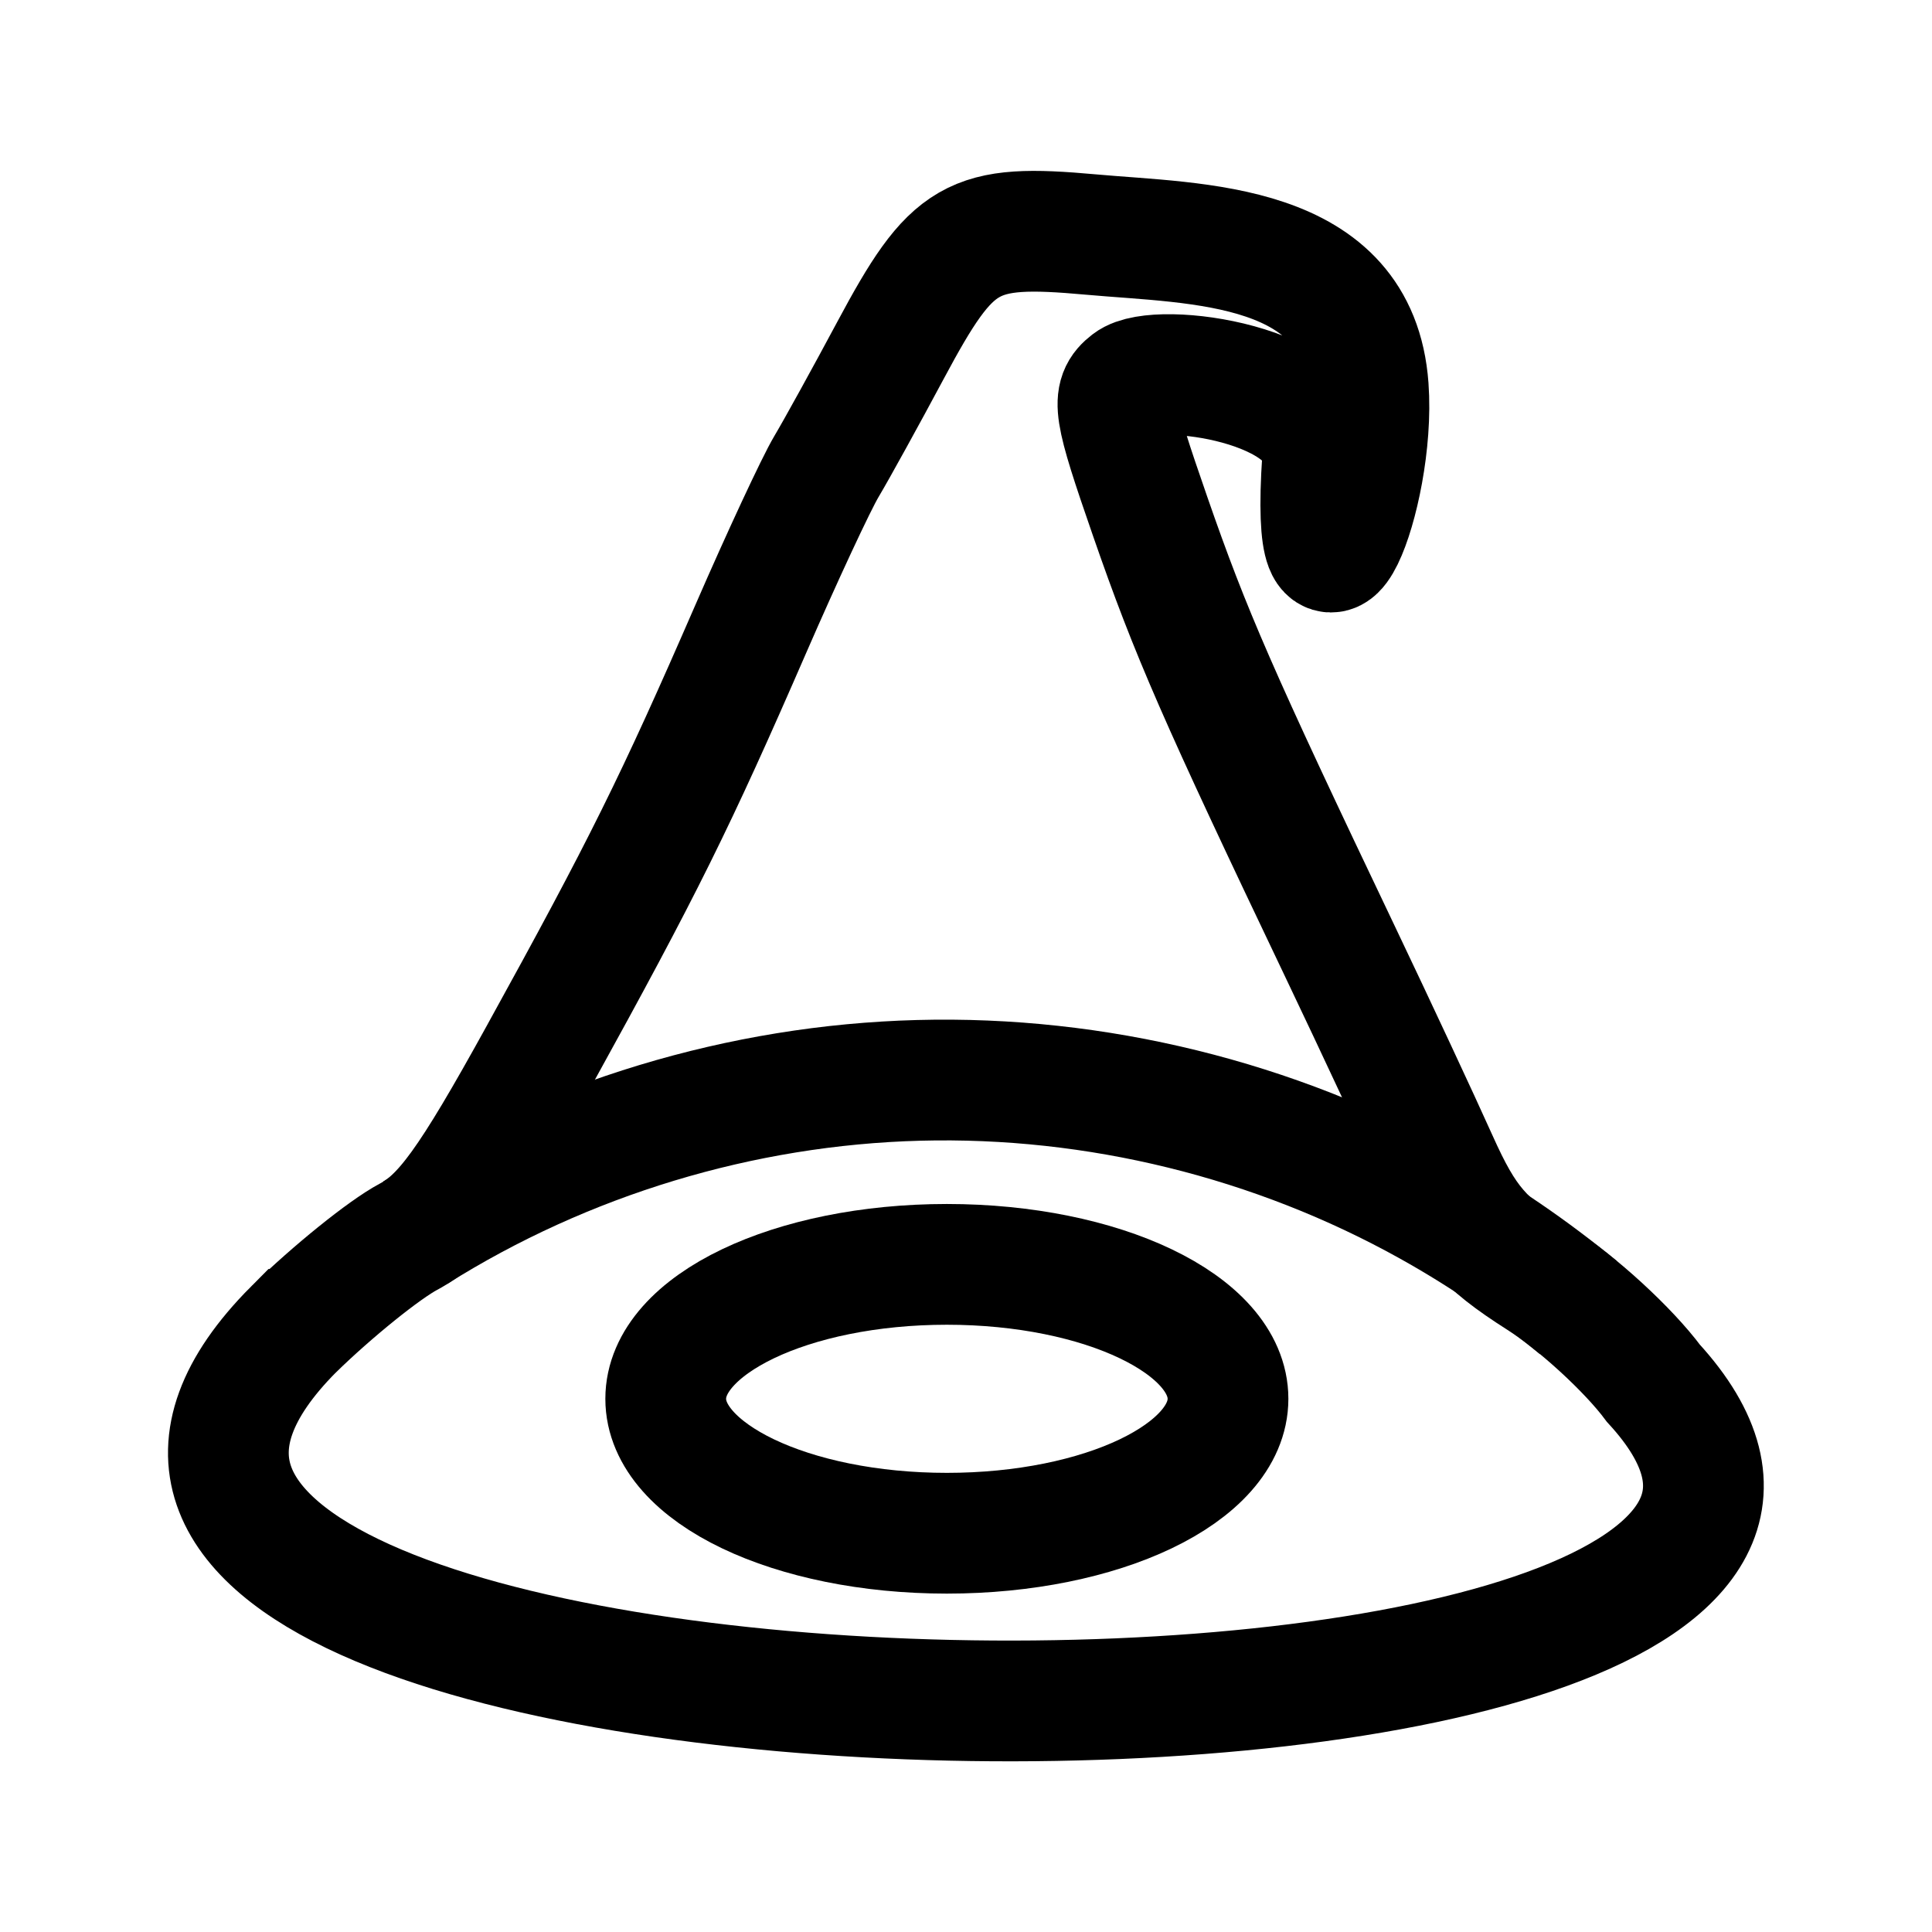 <?xml version="1.0" encoding="UTF-8" standalone="no"?>
<svg
   width="192"
   height="192"
   viewBox="0 0 192 192"
   fill="none"
   version="1.1"
   id="svg4"
   sodipodi:docname="magic_wormhole.svg"
   inkscape:version="1.1.2 (0a00cf5339, 2022-02-04, custom)"
   xmlns:inkscape="http://www.inkscape.org/namespaces/inkscape"
   xmlns:sodipodi="http://sodipodi.sourceforge.net/DTD/sodipodi-0.dtd"
   xmlns="http://www.w3.org/2000/svg"
   xmlns:svg="http://www.w3.org/2000/svg">
  <defs
     id="defs8">
    <inkscape:path-effect
       effect="spiro"
       id="path-effect5397"
       is_visible="true"
       lpeversion="1" />
  </defs>
  <sodipodi:namedview
     id="namedview6"
     pagecolor="#ffffff"
     bordercolor="#666666"
     borderopacity="1.0"
     inkscape:pageshadow="2"
     inkscape:pageopacity="0.0"
     inkscape:pagecheckerboard="0"
     showgrid="false"
     inkscape:zoom="4.546875"
     inkscape:cx="29.910653"
     inkscape:cy="95.890034"
     inkscape:window-width="2516"
     inkscape:window-height="1396"
     inkscape:window-x="0"
     inkscape:window-y="0"
     inkscape:window-maximized="0"
     inkscape:current-layer="svg4" />
  <g
     id="g6126"
     transform="translate(-5.902,-0.388)">
    <path
       style="fill:none;fill-opacity:1;stroke:#000000;stroke-width:12;stroke-miterlimit:4;stroke-dasharray:none;stroke-opacity:1"
       d="m 35.079,132.499 c 3.882,-3.787 9.016,-7.927 11.408,-9.2 3.482,-1.854 6.074,-5.44 12.991,-17.978 10.318,-18.702 13.549,-25.219 21.028,-42.414 3.119,-7.171 6.502,-14.435 7.519,-16.143 1.017,-1.707 3.894,-6.926 6.394,-11.596 6.139,-11.466 8.015,-12.549 19.879,-11.474 10.58,0.959 26.521,0.612 27.58,15.173 0.794,10.913 -5.862,26.649 -4.542,7.123 0.502,-7.422 -16.429,-9.765 -19.214,-7.608 -1.818,1.408 -1.624,2.647 2.09,13.349 4.032,11.618 6.67,17.661 18.976,43.461 3.42,7.171 7.724,16.391 9.563,20.489 2.783,6.2 4.489,8.18 10.164,11.796 3.751,2.39 8.837,7.062 11.303,10.382 40.551,44.221 -181.842,41.571 -135.139,-5.36 z"
       id="path1142"
       sodipodi:nodetypes="csscsssssssssccc" />
    <path
       style="fill:none;stroke:#000000;stroke-width:12;stroke-linecap:butt;stroke-linejoin:miter;stroke-miterlimit:4;stroke-dasharray:none;stroke-opacity:1"
       d="m 47.167,122.892 c 14.929,-9.385 32.405,-14.674 50.033,-15.139 17.628,-0.466 35.359,3.893 50.762,12.477 5.226,2.912 10.186,6.3 14.8,10.107"
       id="path5395"
       inkscape:path-effect="#path-effect5397"
       inkscape:original-d="m 47.167273,122.89192 c 34.383857,-0.34636 66.413567,-2.314 100.795347,-2.66236 34.38178,-0.34837 10.88212,7.27662 14.80025,10.10696"
       sodipodi:nodetypes="csc" />
    <ellipse
       style="fill:none;fill-opacity:1;stroke:#000000;stroke-width:12;stroke-linecap:round;stroke-linejoin:round;stroke-miterlimit:4;stroke-dasharray:none;stroke-opacity:1"
       id="path5976"
       cx="100"
       cy="139.399"
       rx="27.939"
       ry="13.36" />
  </g>
</svg>
